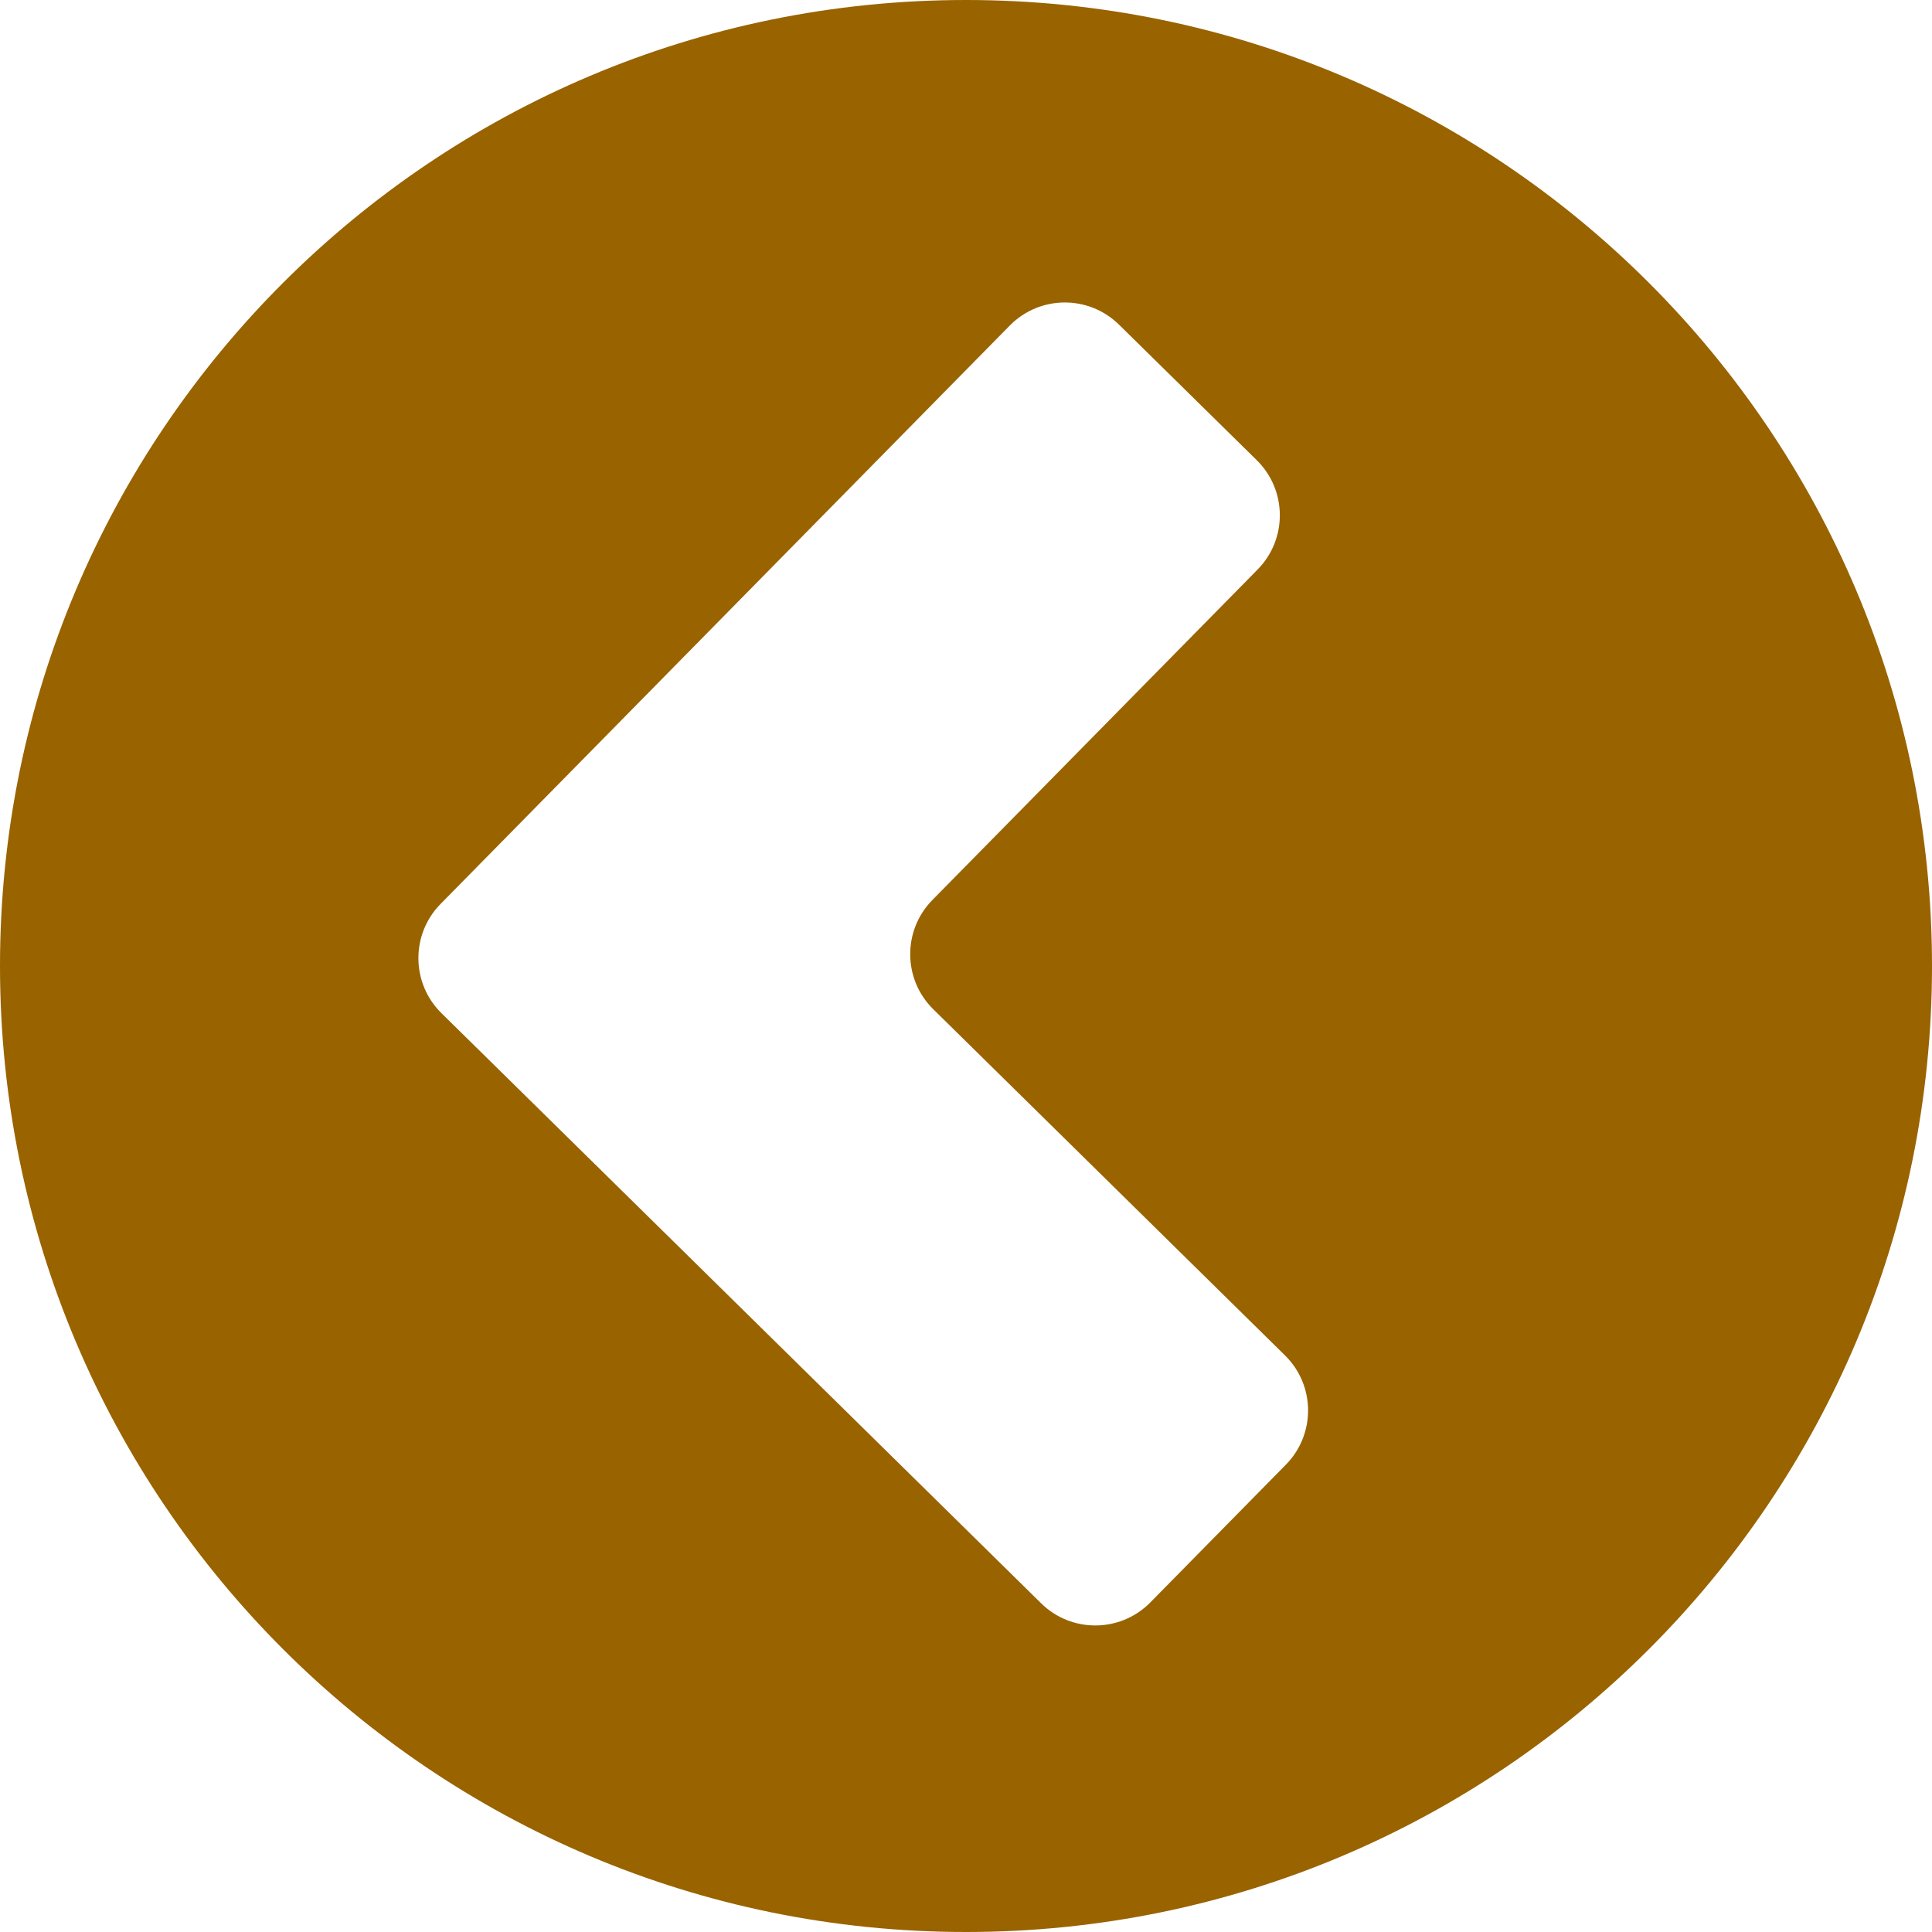 <svg width="50" height="50" viewBox="0 0 50 50" fill="none" xmlns="http://www.w3.org/2000/svg">
<path fill-rule="evenodd" clip-rule="evenodd" d="M25 50C38.807 50 50 38.807 50 25C50 11.193 38.807 0 25 0C11.193 0 0 11.193 0 25C0 38.807 11.193 50 25 50ZM24.131 23.291C23.356 24.078 23.366 25.345 24.153 26.119L33.256 35.078C34.043 35.852 34.053 37.119 33.278 37.906L29.771 41.47C28.997 42.257 27.73 42.267 26.943 41.492L16.415 31.131L16.415 31.131L16.415 31.131L11.425 26.221C10.638 25.446 10.628 24.18 11.403 23.393L26.133 8.425C26.908 7.638 28.174 7.628 28.961 8.403L32.525 11.91C33.312 12.685 33.322 13.951 32.548 14.738L24.131 23.291Z" fill="#996300"/>
</svg>
